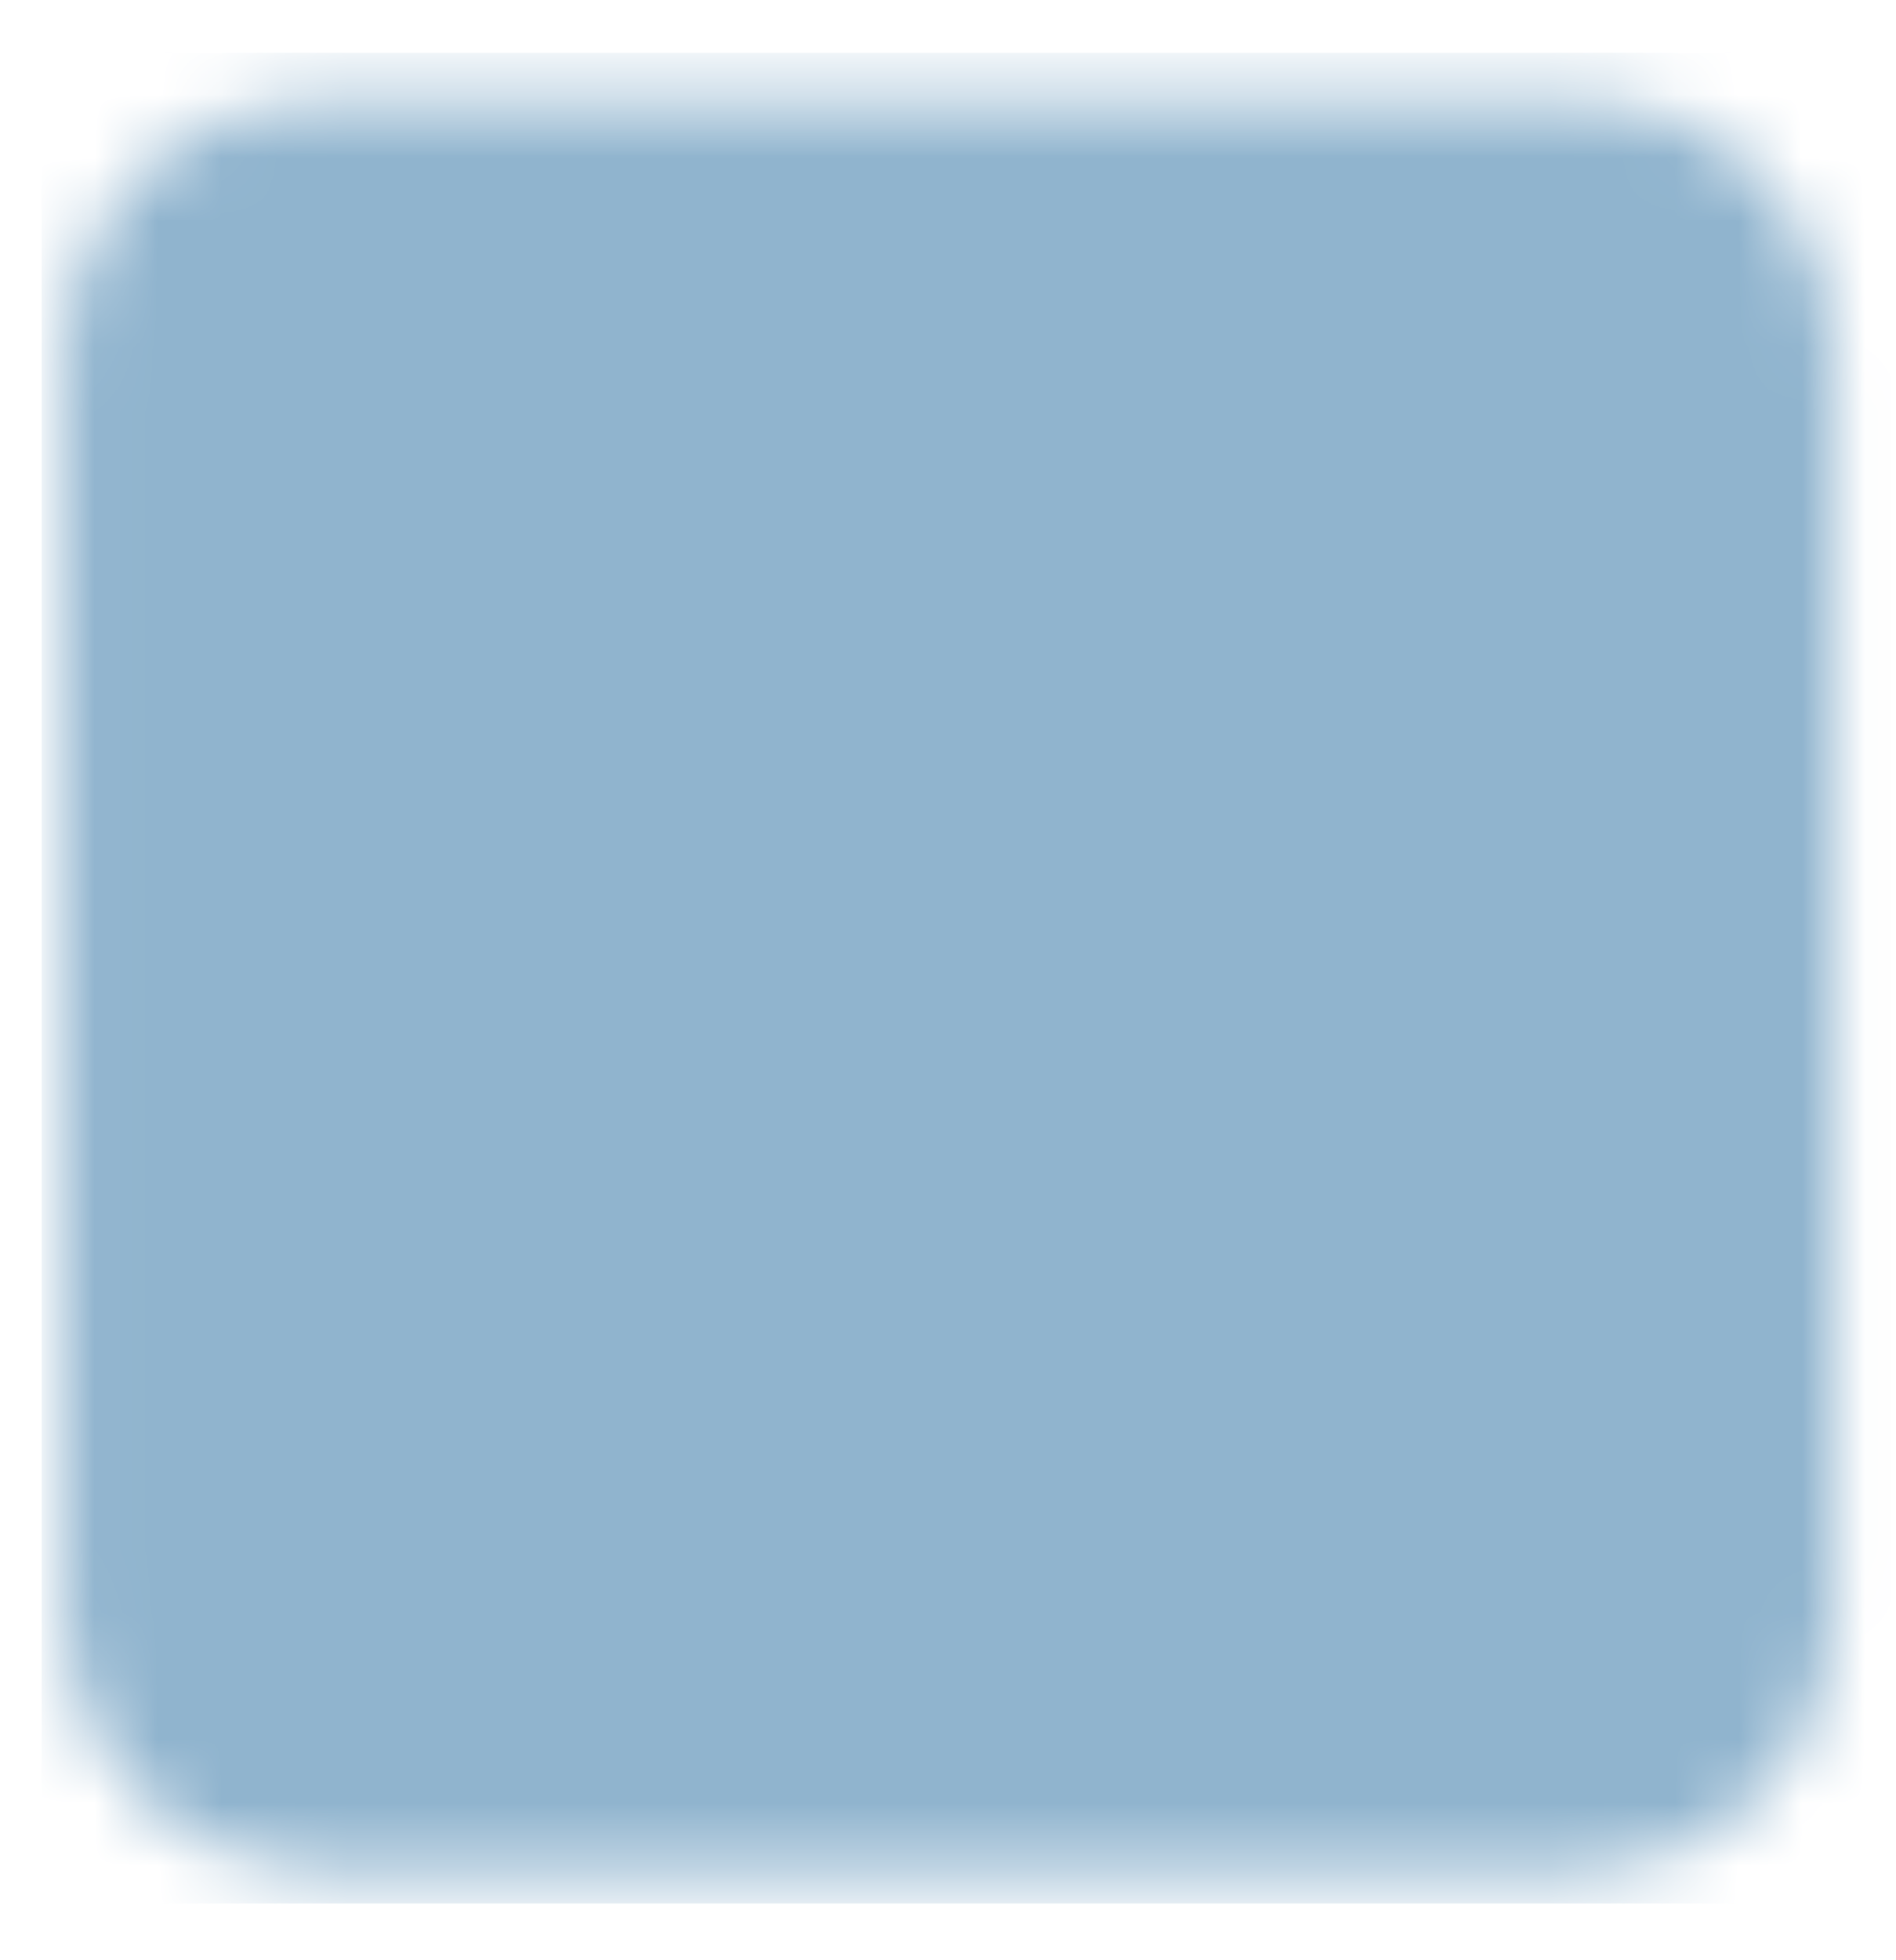<svg width="30" height="31" viewBox="0 0 30 31" fill="none" xmlns="http://www.w3.org/2000/svg">
<g clip-path="url(#clip0_245_1369)">
<mask id="mask0_245_1369" style="mask-type:luminance" maskUnits="userSpaceOnUse" x="1" y="1" width="29" height="29">
<path d="M25.02 3.578H5.02C4.489 3.578 3.981 3.789 3.606 4.164C3.231 4.539 3.02 5.048 3.02 5.578V25.578C3.02 26.109 3.231 26.617 3.606 26.992C3.981 27.367 4.489 27.578 5.02 27.578H25.02C25.55 27.578 26.059 27.367 26.434 26.992C26.809 26.617 27.02 26.109 27.02 25.578V5.578C27.02 5.048 26.809 4.539 26.434 4.164C26.059 3.789 25.55 3.578 25.02 3.578Z" fill="white" stroke="white" stroke-width="4" stroke-linecap="round" stroke-linejoin="round"/>
<path d="M13.02 20.245L16.353 22.912L21.686 16.245M8.353 9.578H21.686M8.353 14.912H13.687" stroke="black" stroke-width="4" stroke-linecap="round" stroke-linejoin="round"/>
</mask>
<g mask="url(#mask0_245_1369)">
<path d="M-0.98 -0.422H31.02V31.578H-0.98V-0.422Z" fill="#90B4CE"/>
</g>
</g>
<defs>
<clipPath id="clip0_245_1369">
<rect width="29.273" height="29.273" fill="white" transform="translate(0.657 0.832)"/>
</clipPath>
</defs>
</svg>
